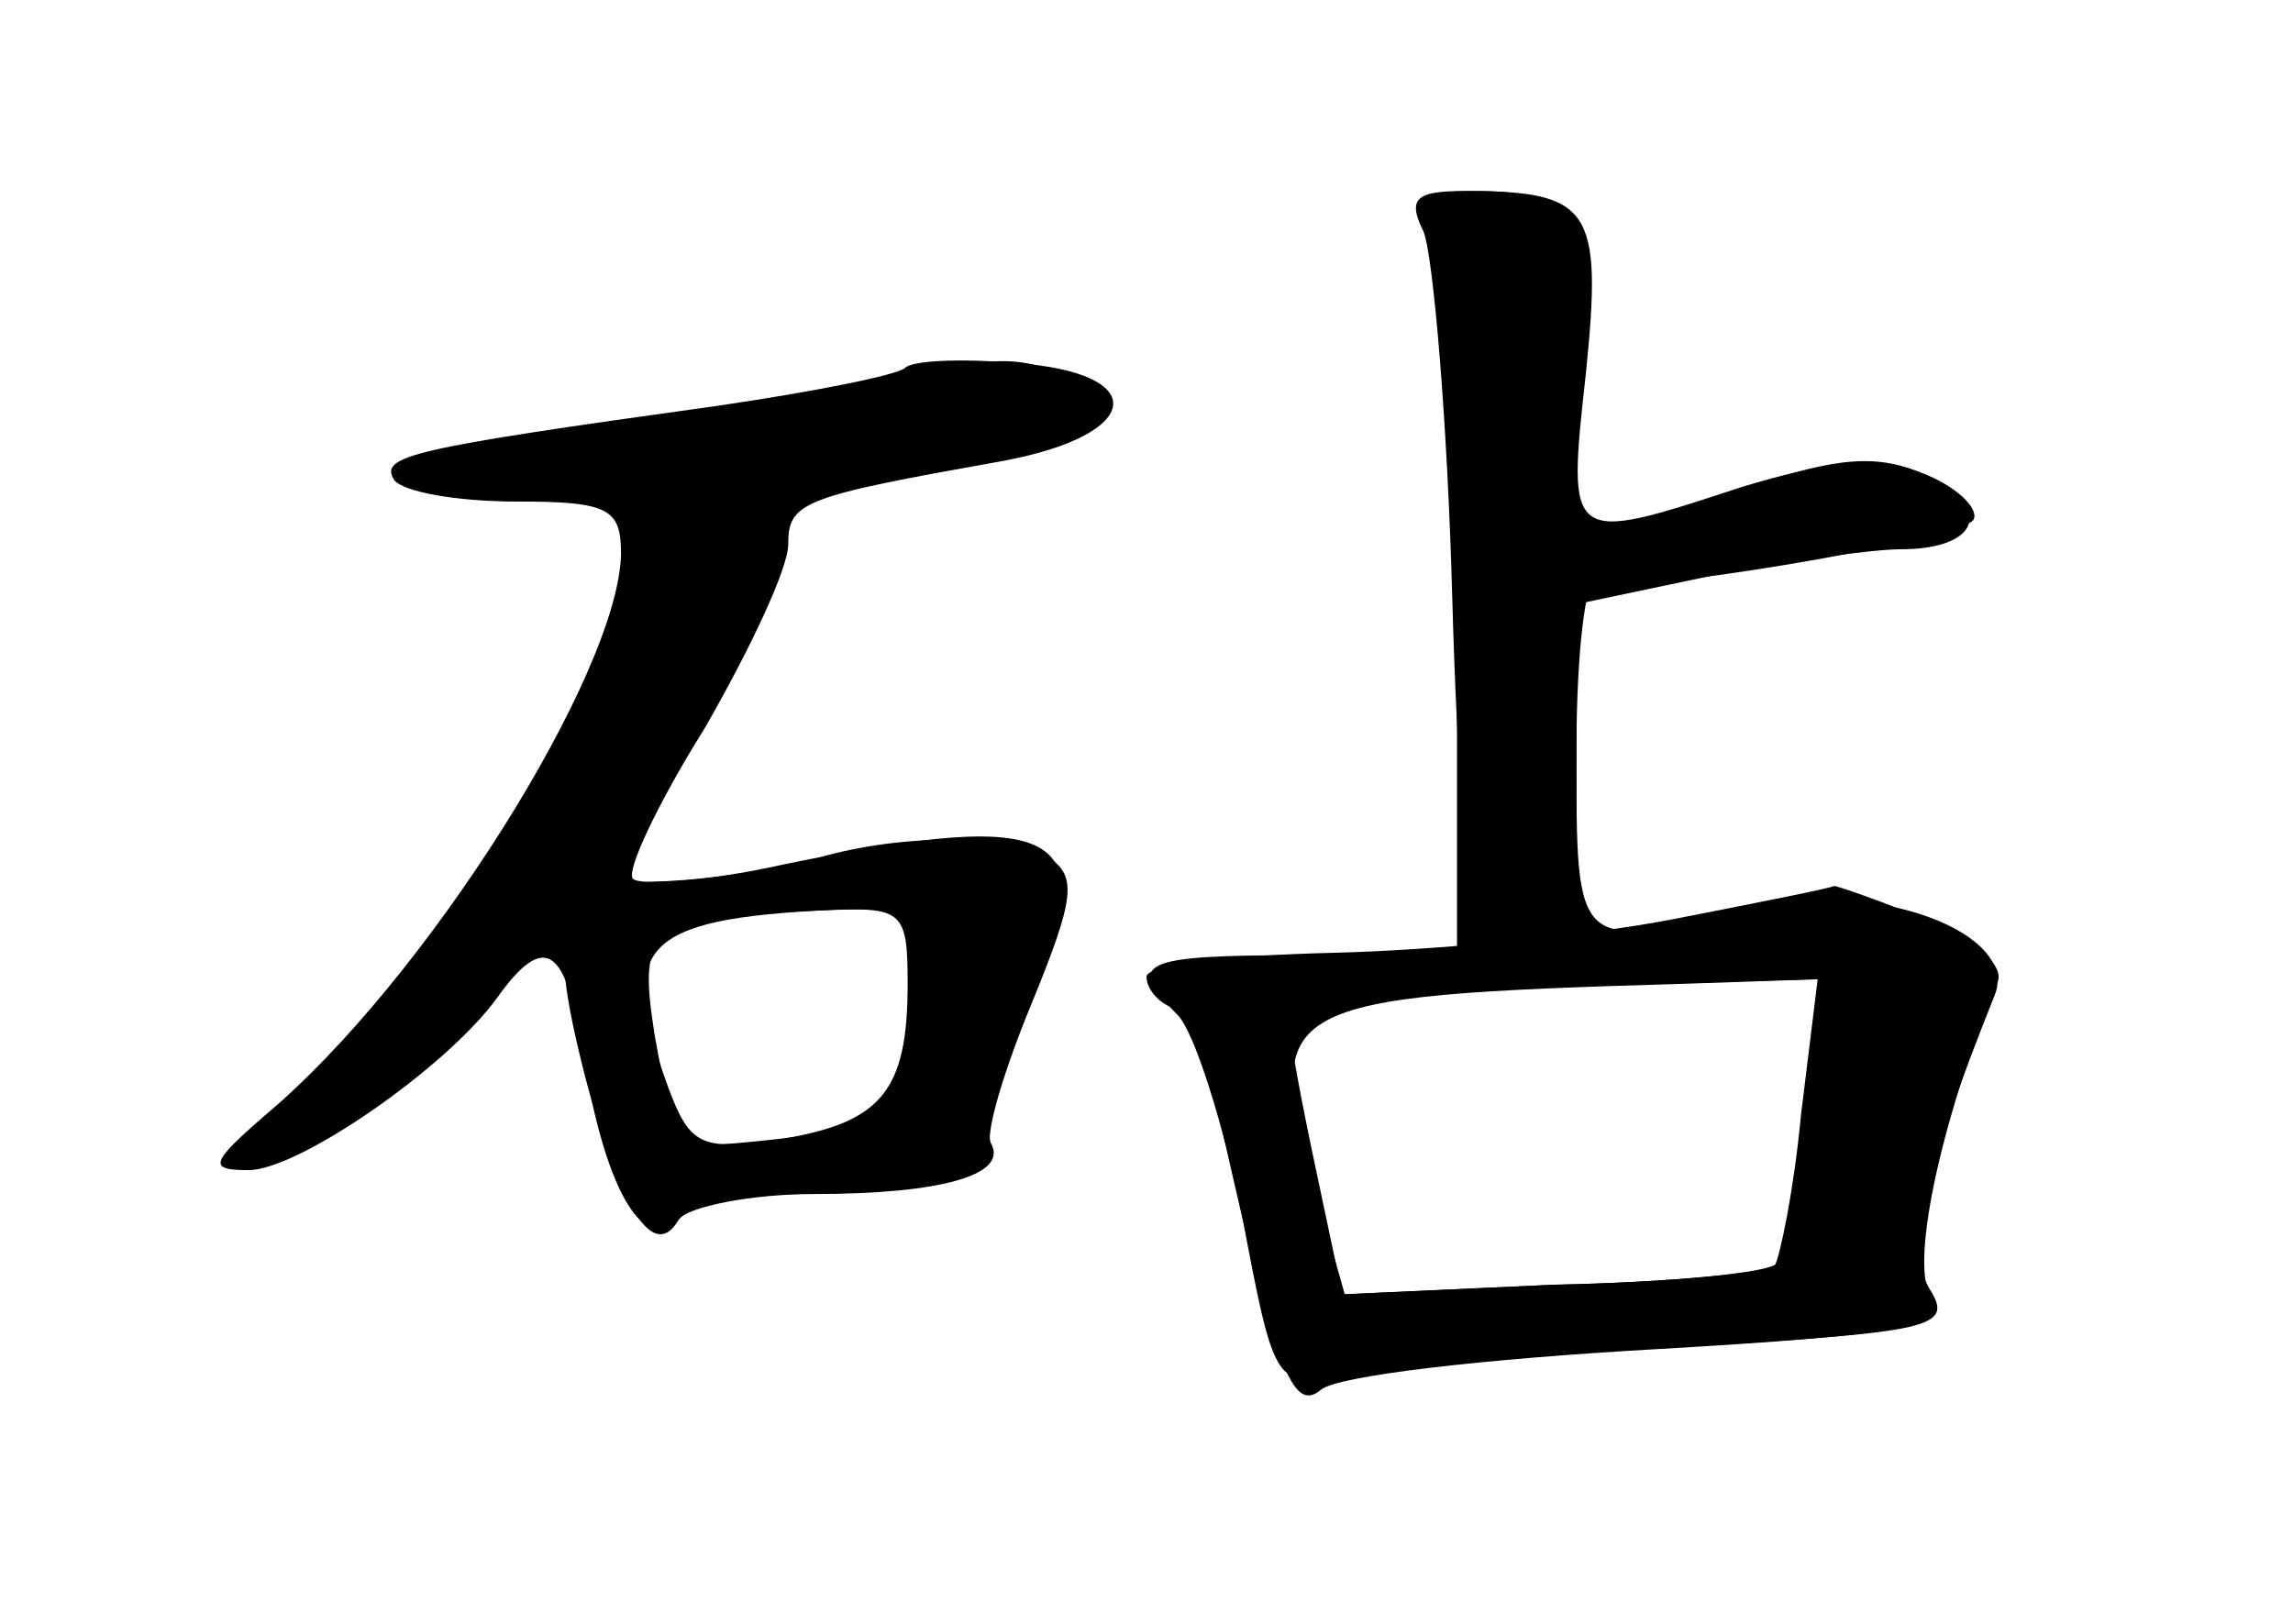 <?xml version="1.0" standalone="no"?>
<!DOCTYPE svg PUBLIC "-//W3C//DTD SVG 20010904//EN"
 "http://www.w3.org/TR/2001/REC-SVG-20010904/DTD/svg10.dtd">
<svg version="1.0" xmlns="http://www.w3.org/2000/svg"
 width="96pt" height="68pt" viewBox="0 0 96 68"
 preserveAspectRatio="xMidYMid meet">
<g transform="translate(0,68) scale(0.1,-0.1)" fill="#000000" stroke="none">
<g id="part-0" class="char-part">
  <path d="M601 568 c5 -18 9 -90 9 -160 l0 -128 -65 0 c-68 0 -74 -3 -52 -25 7
-7 19 -45 27 -84 13 -69 14 -72 39 -67 14 3 79 8 143 12 107 6 116 8 106 24
-10 16 -3 48 27 123 11 26 -49 49 -101 37 -75 -18 -74 -19 -74 66 0 41 4 73 8
70 10 -6 148 17 158 26 3 4 -5 13 -19 19 -21 9 -36 8 -76 -5 -74 -24 -75 -24
-68 43 6 66 -3 81 -44 81 -26 0 -27 -2 -18 -32z m155 -355 c-4 -31 -9 -59 -12
-62 -3 -4 -45 -8 -93 -9 l-88 -4 -13 46 c-21 76 -16 79 154 84 l59 2 -7 -57z"/>
  <path d="M379 526 c-3 -3 -38 -10 -79 -16 -130 -18 -141 -21 -135 -31 4 -5 26
-9 51 -9 39 0 44 -3 44 -22 -1 -50 -82 -179 -149 -235 -23 -20 -24 -23 -7 -23
21 0 83 43 104 72 20 28 29 22 36 -23 9 -56 25 -84 39 -70 6 6 32 11 58 11 53
0 81 8 74 21 -3 5 4 31 16 60 31 71 14 81 -103 57 -31 -7 -60 -9 -63 -6 -3 3
10 31 30 63 19 33 35 67 35 77 0 18 6 20 90 35 59 11 62 37 5 41 -23 2 -43 1
-46 -2z m3 -271 c-4 -44 -4 -44 -48 -51 -25 -3 -47 -5 -49 -2 -2 2 -7 22 -11
45 -7 46 -3 49 76 52 l35 1 -3 -45z"/>
</g>
<g id="part-1" class="char-part">
  <path d="M385 521 c-11 -5 -64 -14 -117 -21 -100 -13 -123 -30 -42 -30 l46 0
-7 -32 c-13 -60 -57 -129 -134 -210 -43 -47 -27 -49 31 -5 78 59 180 216 158
242 -8 10 5 14 53 19 74 8 100 21 77 36 -18 11 -37 12 -65 1z"/>
</g>
<g id="part-2" class="char-part">
  <path d="M340 320 c-14 -4 -41 -8 -61 -9 -46 -1 -51 -15 -34 -82 15 -57 29
-77 39 -60 4 6 26 11 49 11 51 0 89 9 82 20 -3 4 5 31 17 60 18 44 19 53 7 61
-17 10 -64 10 -99 -1z m40 -52 c0 -45 -11 -58 -53 -65 -33 -5 -38 -3 -47 21
-22 60 -12 71 68 75 30 1 32 -1 32 -31z"/>
</g>
<g id="part-3" class="char-part">
  <path d="M596 583 c4 -10 10 -79 12 -153 2 -74 7 -139 11 -143 4 -4 15 -5 24
-1 14 5 17 20 17 74 l0 67 57 12 c31 6 67 11 79 11 34 0 39 19 8 31 -21 7 -39
6 -75 -5 -73 -24 -73 -24 -65 48 7 69 2 76 -51 76 -20 0 -24 -3 -17 -17z"/>
</g>
<g id="part-4" class="char-part">
  <path d="M700 295 c-36 -7 -100 -13 -142 -14 -43 -1 -78 -5 -78 -10 0 -5 5
-11 11 -13 5 -2 15 -24 20 -48 23 -103 30 -122 42 -112 7 6 69 13 140 17 104
6 125 10 116 21 -10 12 3 73 27 132 4 7 -8 18 -30 27 -19 8 -37 14 -38 14 -2
-1 -32 -7 -68 -14z m54 -82 c-3 -32 -9 -60 -11 -63 -3 -3 -44 -7 -93 -8 l-88
-4 -11 52 c-6 28 -11 55 -11 60 0 10 49 16 153 18 l68 2 -7 -57z"/>
</g>
</g>
</svg>